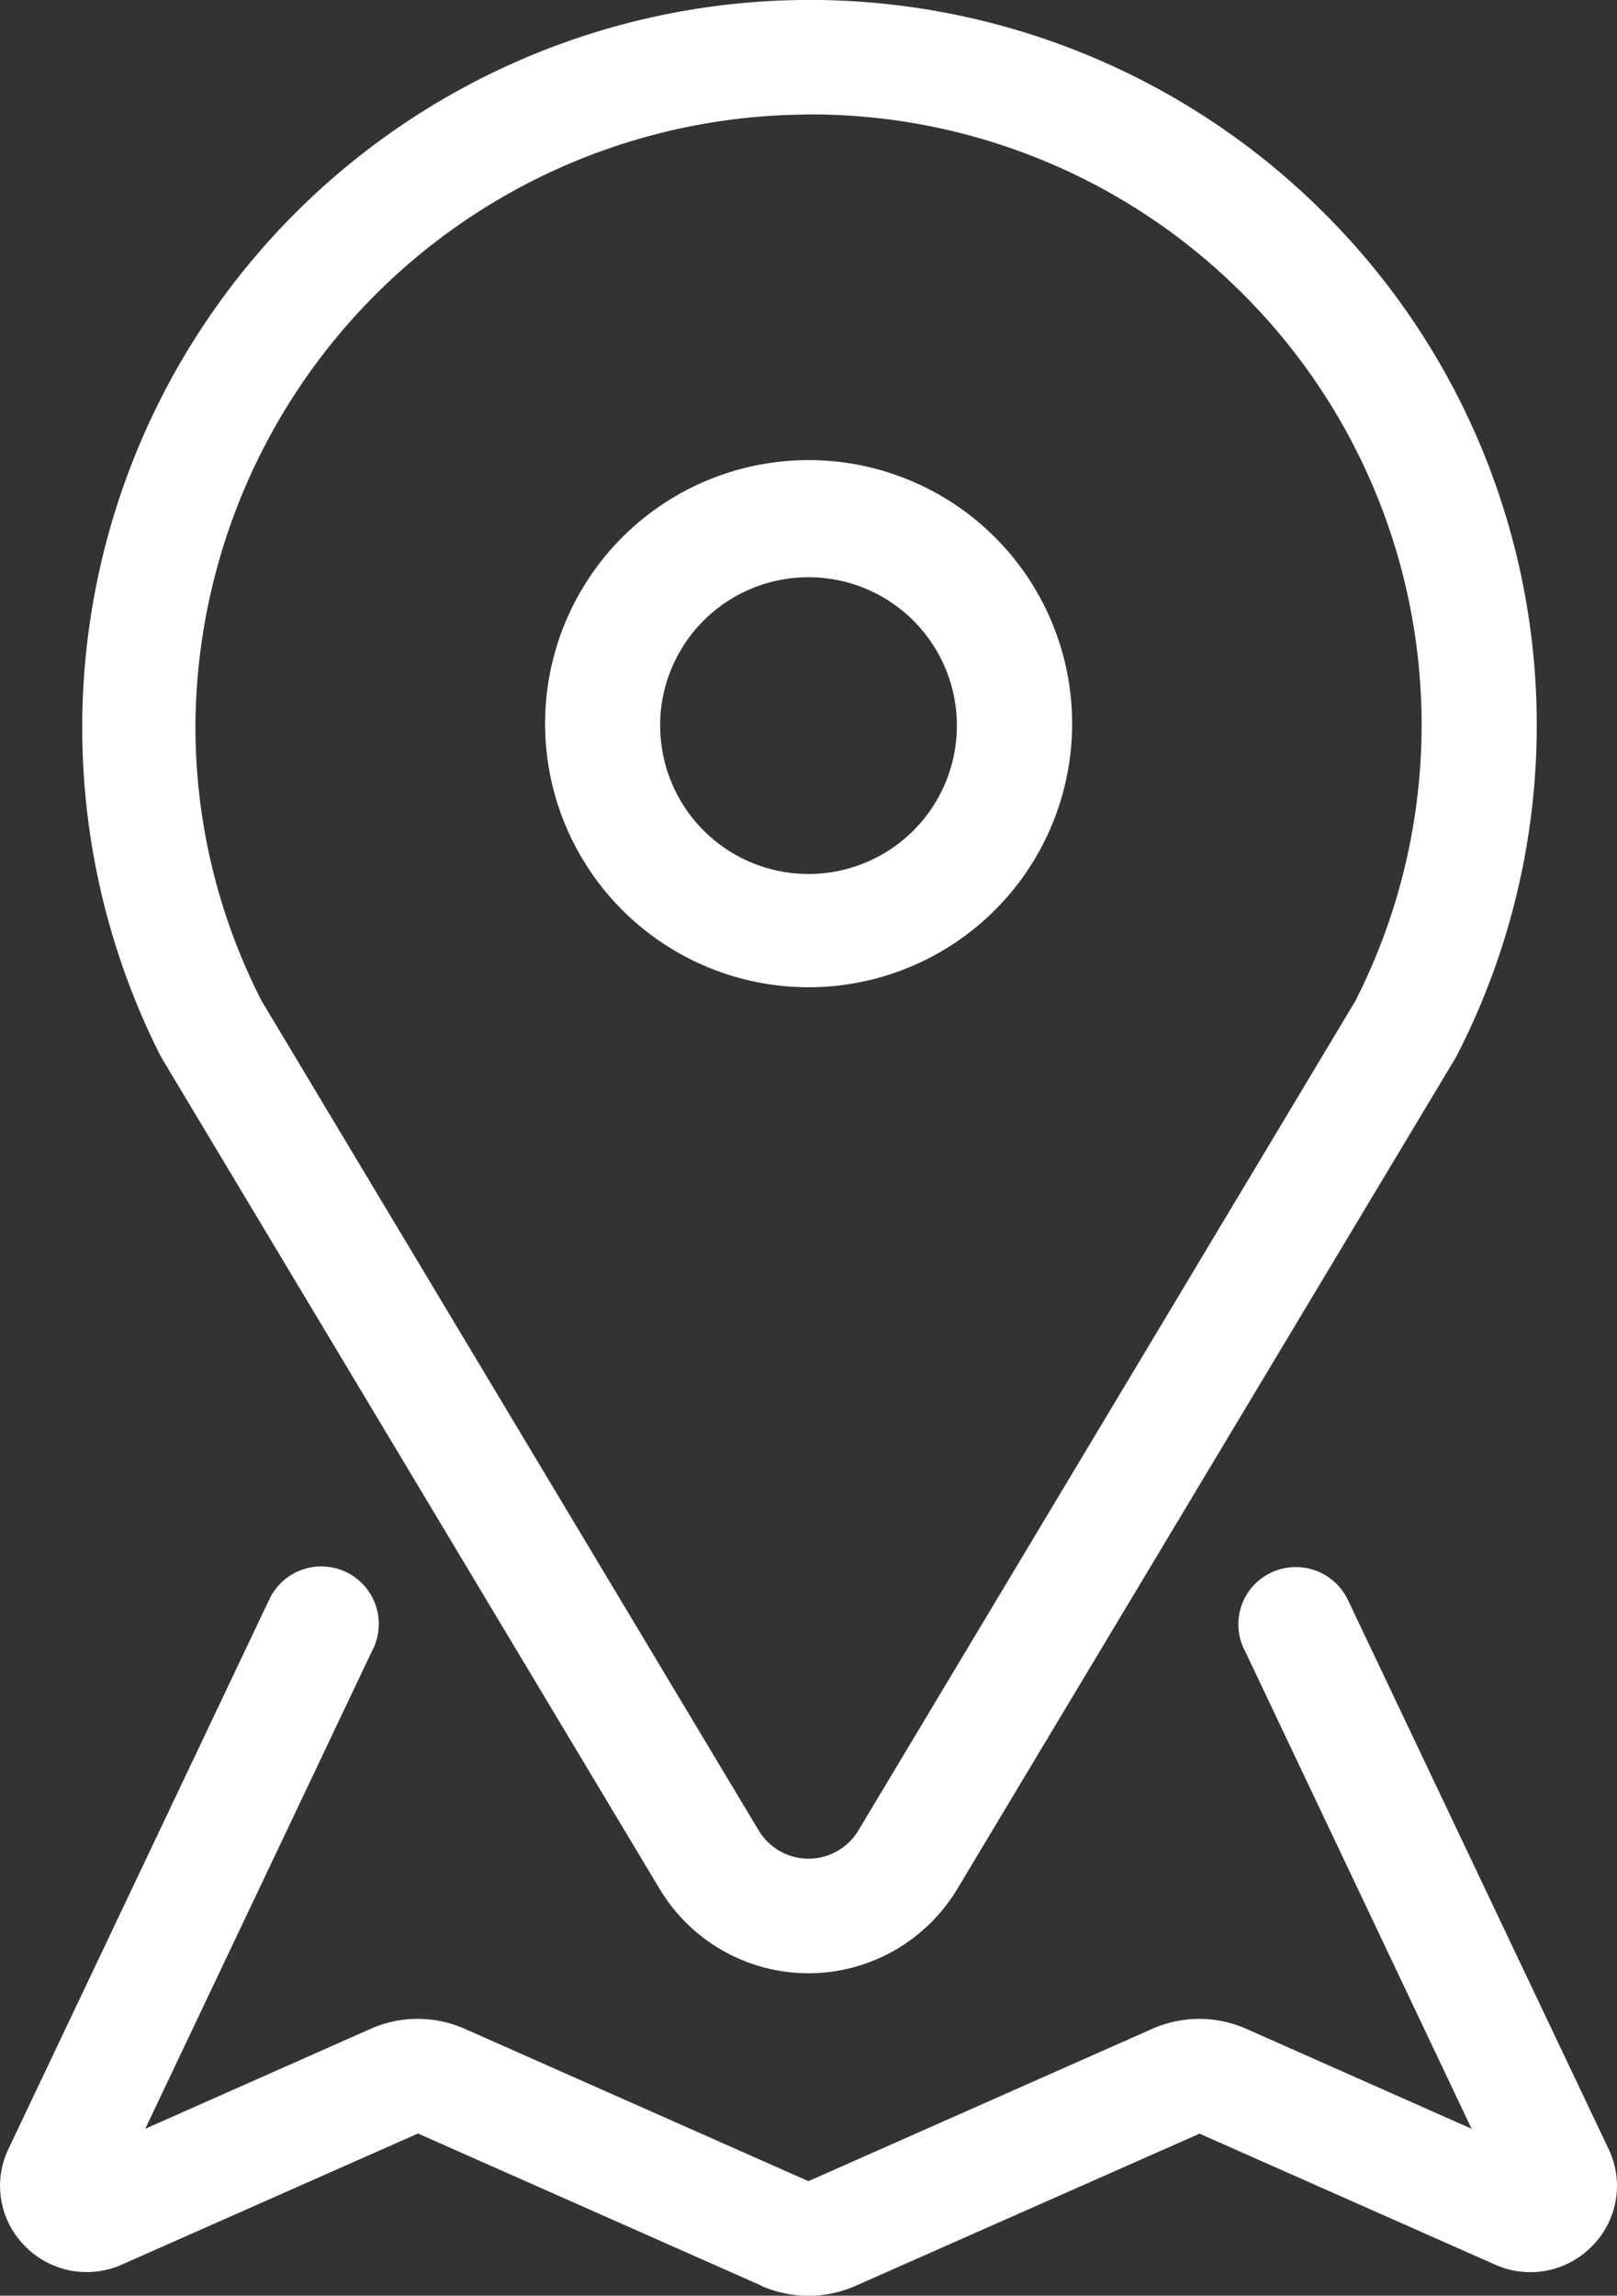 <svg xmlns="http://www.w3.org/2000/svg" width="20.863" height="29.613" viewBox="0 0 20.863 29.613">
  <rect x="0" y="0" width="20.863" height="29.613" fill="#333333" stroke="none"/>
  <path id="icon" d="M9.824,29.484,5.393,27.521,1.575,29.211A1.114,1.114,0,0,1,.32,28.971a1.1,1.1,0,0,1-.21-1.253L3.47,20.641a.742.742,0,1,1,1.326.664L1.874,27.46l2.907-1.289a1.5,1.5,0,0,1,1.216,0l4.43,1.963h.008l4.431-1.963a1.5,1.5,0,0,1,1.214,0l2.907,1.289L16.065,21.3a.737.737,0,0,1,.118-.858.745.745,0,0,1,1.21.2l3.361,7.078a1.1,1.1,0,0,1-.211,1.252,1.112,1.112,0,0,1-1.254.24l-3.812-1.689-4.438,1.963a1.5,1.5,0,0,1-1.216,0ZM8.513,24.37,2.088,13.651l-.023-.042A9.386,9.386,0,0,1,17.028,2.693,9.323,9.323,0,0,1,18.8,13.609l-.023.042L12.349,24.37a2.239,2.239,0,0,1-3.836,0ZM10.319,1.479A7.931,7.931,0,0,0,2.522,9.3a7.757,7.757,0,0,0,.854,3.612l6.413,10.7a.75.75,0,0,0,1.286,0l6.412-10.7a7.85,7.85,0,0,0-1.5-9.169,7.869,7.869,0,0,0-5.55-2.267ZM7.033,9.352a3.4,3.4,0,1,1,3.4,3.383A3.4,3.4,0,0,1,7.033,9.352Zm1.485,0a1.914,1.914,0,1,0,1.915-1.906A1.913,1.913,0,0,0,8.517,9.352Z" fill="#fff"/>
</svg>

